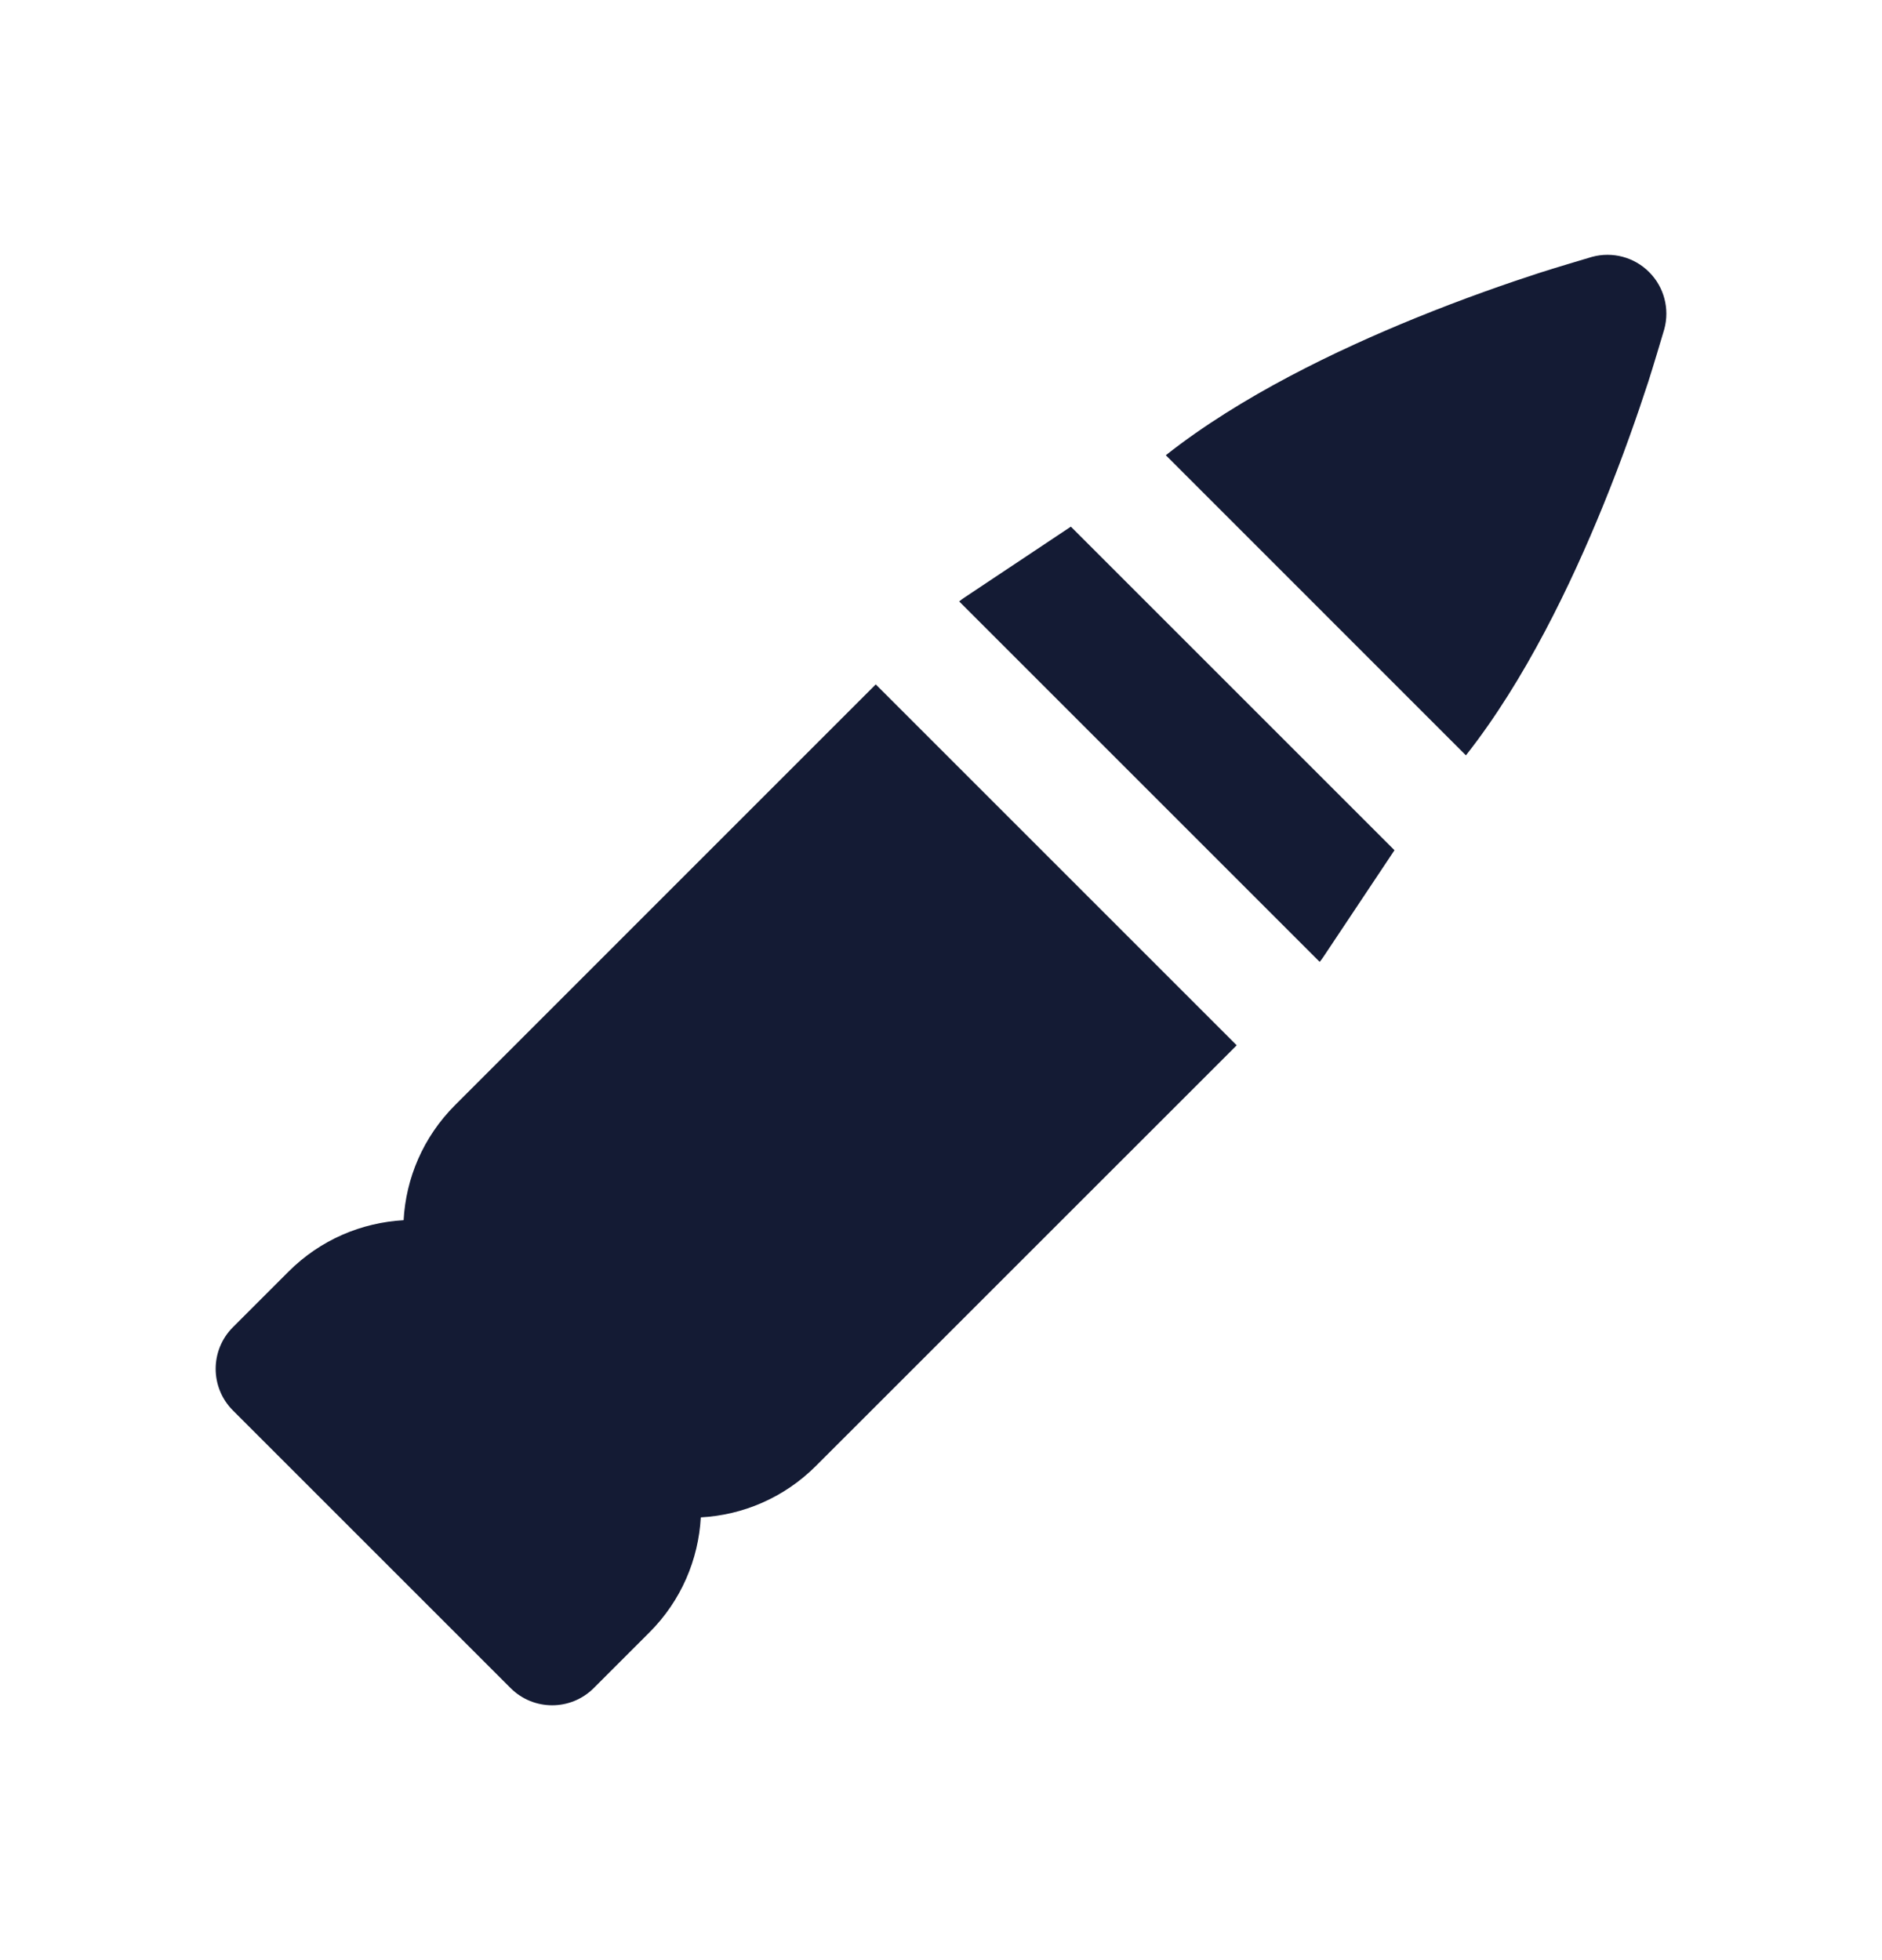 <svg width="24" height="25" viewBox="0 0 24 25" fill="none" xmlns="http://www.w3.org/2000/svg">
<path fill-rule="evenodd" clip-rule="evenodd" d="M21.03 3.47C20.84 3.279 20.562 3.206 20.303 3.276L20.296 3.278C20.175 3.314 19.832 3.416 19.633 3.48C19.227 3.612 18.666 3.806 18.048 4.058C17.047 4.466 15.824 5.051 14.867 5.806L18.694 9.634C19.449 8.676 20.034 7.453 20.442 6.452C20.694 5.834 20.888 5.273 21.02 4.868C21.084 4.668 21.186 4.325 21.222 4.204L21.222 4.204L21.224 4.197C21.294 3.938 21.221 3.66 21.03 3.47ZM17.783 10.844L13.656 6.717L12.292 7.626C12.271 7.64 12.251 7.655 12.232 7.671L16.829 12.268C16.845 12.249 16.86 12.229 16.874 12.208L17.783 10.844ZM15.771 13.332L11.168 8.729L5.803 14.095C5.395 14.503 5.176 15.029 5.147 15.563C4.612 15.593 4.086 15.811 3.678 16.22L2.97 16.928C2.677 17.221 2.677 17.696 2.97 17.989L6.511 21.53C6.804 21.823 7.279 21.823 7.572 21.53L8.28 20.822C8.689 20.414 8.907 19.888 8.937 19.353C9.471 19.324 9.997 19.105 10.405 18.697L15.771 13.332Z" fill="#141B34"/>
</svg>
